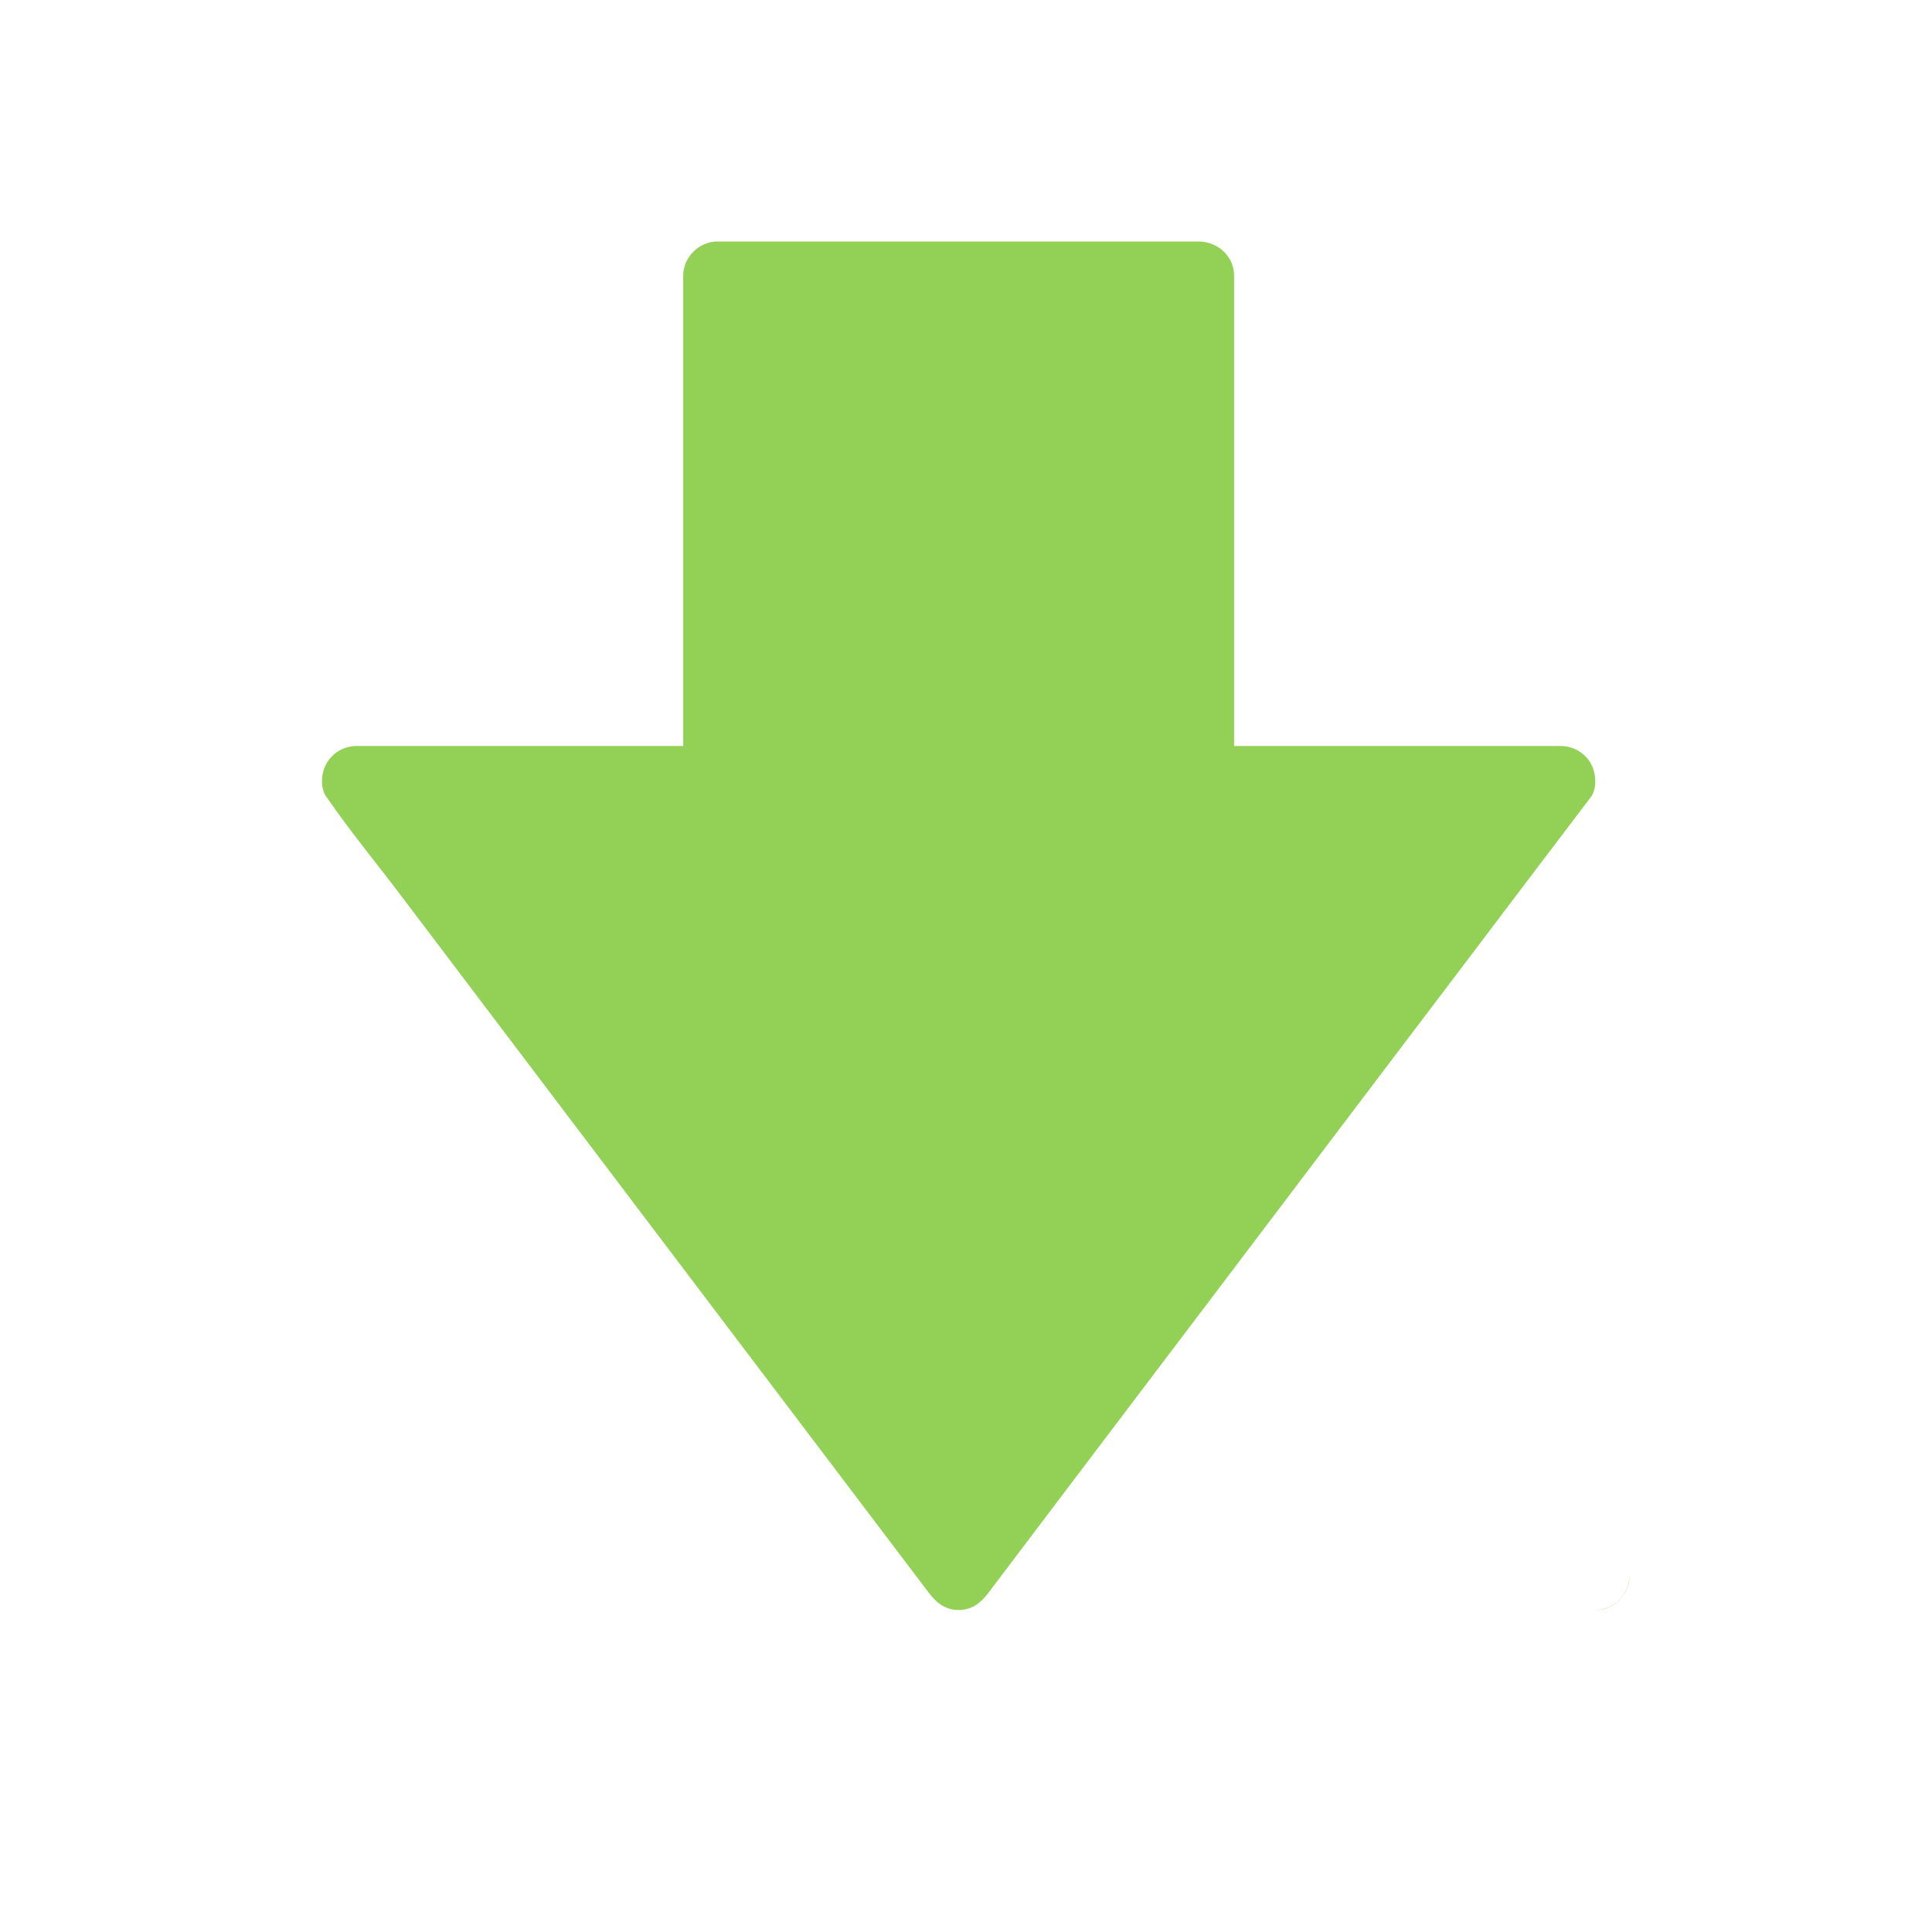 <svg width="30" height="30" viewBox="0 0 30 30" fill="none" xmlns="http://www.w3.org/2000/svg">
<path d="M19.163 4.281V11.584H24.237C24.425 11.584 24.601 11.685 24.697 11.847C24.784 11.996 24.808 12.238 24.697 12.384C24.386 12.793 24.075 13.205 23.764 13.614C23.017 14.6 22.274 15.585 21.527 16.568C20.629 17.756 19.729 18.943 18.831 20.131C18.052 21.159 17.277 22.184 16.498 23.212C16.118 23.714 15.741 24.214 15.361 24.716C15.356 24.724 15.351 24.729 15.345 24.737C15.228 24.891 15.09 25 14.886 25C14.681 25 14.543 24.891 14.426 24.737C14.115 24.328 13.805 23.916 13.494 23.507C12.747 22.521 12.003 21.536 11.257 20.553C10.359 19.365 9.458 18.178 8.56 16.99C7.782 15.962 7.006 14.937 6.228 13.909C5.851 13.409 5.447 12.921 5.091 12.405C5.086 12.397 5.08 12.392 5.075 12.384C4.963 12.238 4.987 11.996 5.075 11.847C5.171 11.685 5.346 11.584 5.535 11.584H10.609V4.281C10.609 3.994 10.853 3.75 11.14 3.75H18.631C18.921 3.763 19.163 3.984 19.163 4.281Z" fill="#93D056"/>
<path d="M25.303 24.468C25.29 24.755 25.069 25 24.771 25C25.058 25.013 25.303 24.747 25.303 24.468Z" fill="#93D056"/>
</svg>
